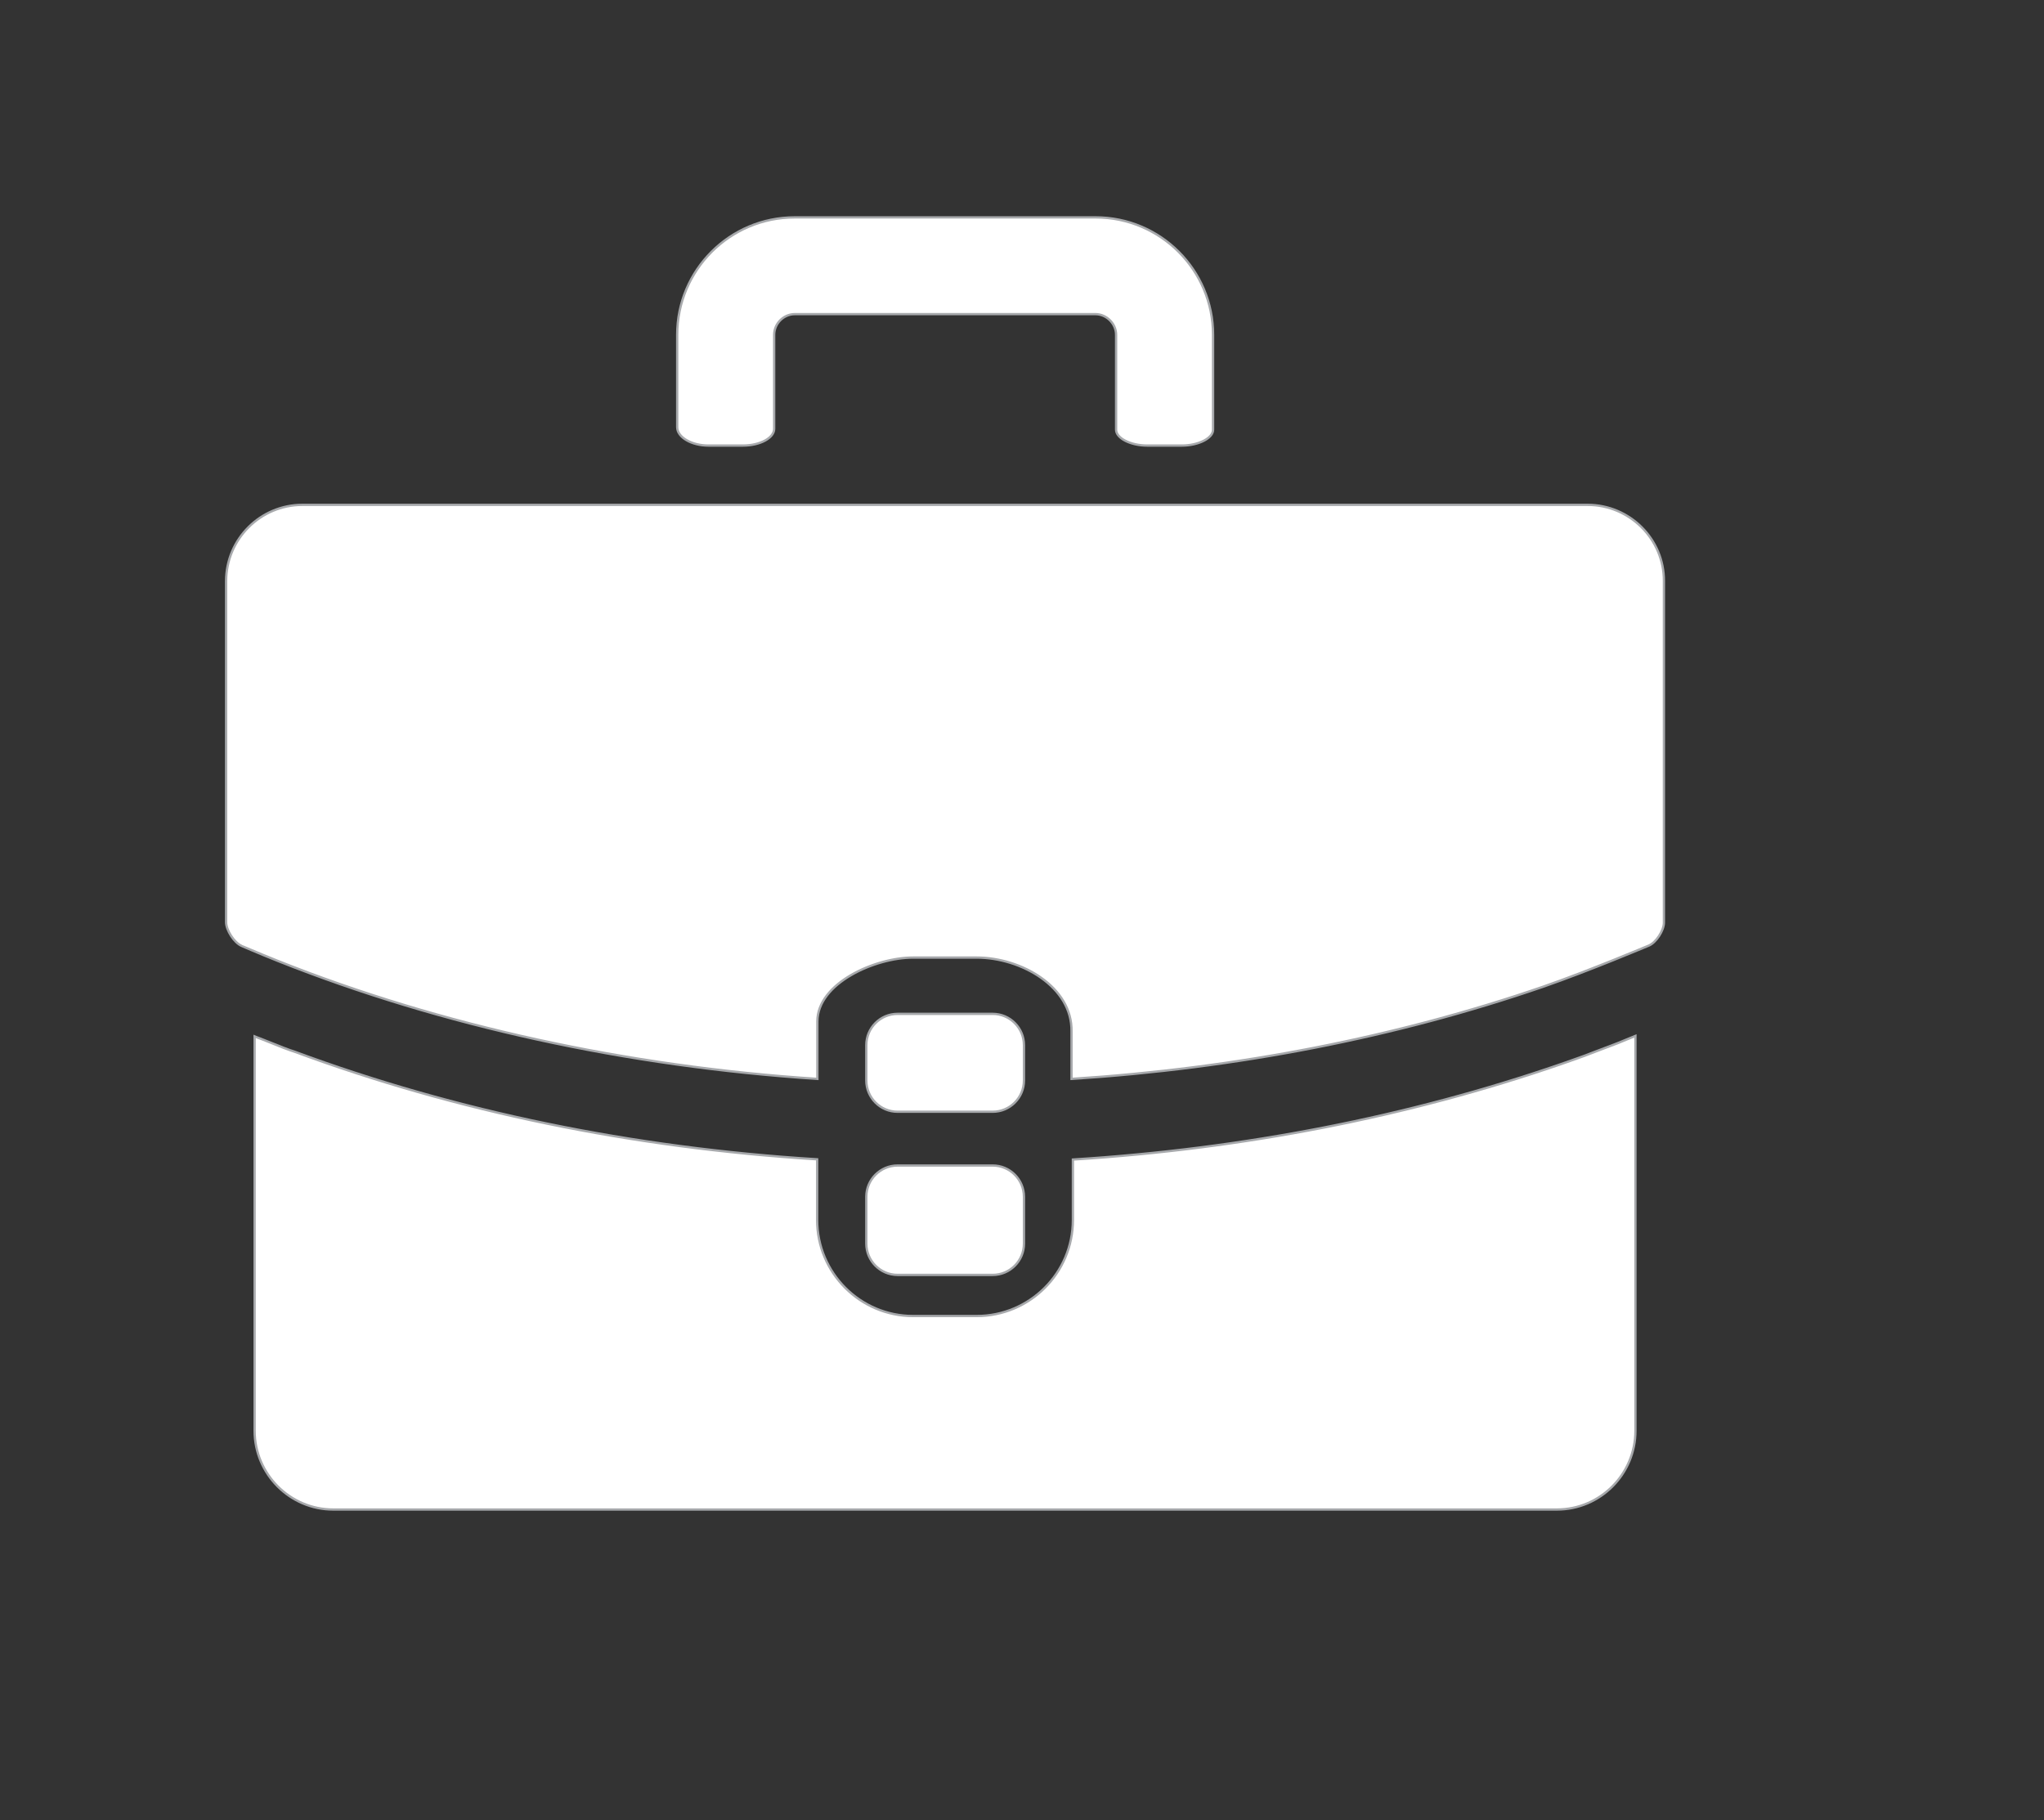 <?xml version="1.0" encoding="utf-8"?>
<!-- Generator: Adobe Illustrator 21.1.0, SVG Export Plug-In . SVG Version: 6.00 Build 0)  -->
<svg version="1.1" id="Layer_1" xmlns="http://www.w3.org/2000/svg" xmlns:xlink="http://www.w3.org/1999/xlink" x="0px" y="0px"
	 viewBox="0 0 889.5 792" style="enable-background:new 0 0 889.5 792;" xml:space="preserve">
<rect x="0" y="0" width="889.5" height="792" fill="#333333" stroke="none"/>
<style type="text/css">
	.st0{fill:#FFFFFF;stroke:#A7A9AC;stroke-miterlimit:10;}
</style>
<g>
	<path class="st0" d="M308.3,193.9h15c7.4,0,13.6-3.3,13.6-7.3v-40.9c0-4.9,4.1-9,9-9h130.8c4.8,0,9,4.1,9,9V187
		c0,3.7,6.3,6.9,13.6,6.9h15c7.2,0,13.6-3.2,13.6-6.9v-41.3c0-28.2-22.9-51.1-51.1-51.1H345.8c-28.2,0-51.1,22.9-51.1,51.1v40.2
		C294.7,190.3,301,193.9,308.3,193.9z"/>
	<path class="st0" d="M390.6,483.8h41.4c7.5,0,13.6-6.1,13.6-13.6v-15.4c0-7.5-6.1-13.6-13.6-13.6h-41.4c-7.5,0-13.6,6.1-13.6,13.6
		v15.4C377,477.7,383.1,483.8,390.6,483.8z"/>
	<path class="st0" d="M377,541.2c0,7.5,6.1,13.6,13.6,13.6h41.4c7.5,0,13.6-6.1,13.6-13.6v-20.4c0-7.5-6.1-13.6-13.6-13.6h-41.4
		c-7.5,0-13.6,6.1-13.6,13.6V541.2z"/>
	<path class="st0" d="M689.1,459.6c-3.7,1.3-6.9,2.5-9.9,3.5c-66.4,22.9-137.8,36.8-212.3,41.5v26.3c0,23.1-18.8,41.8-41.9,41.8
		h-27.6c-23.1,0-41.8-18.8-41.8-41.8v-26.4c-80.5-5-157.1-20.8-227.6-46.9c-2-0.6-5.7-2-14.6-5.6l-1.1-0.4c-0.5-0.2-1-0.4-1.5-0.6
		v171.6c0,18.9,15.4,34.3,34.2,34.3h532.5c18.9,0,34.2-15.4,34.2-34.3V450.8c-2.4,1-5,2-7.6,3.1L689.1,459.6z"/>
	<path class="st0" d="M690.9,219.7H131.6c-18.3,0-33.2,14.9-33.2,33.2v148.4c0,3.5,3.5,8.9,6.7,10.3c0.1,0,6.1,2.7,15.9,6.6
		c70.9,28.2,151.9,45.9,234.7,51.3v-25c0-16.6,25-27.8,41.7-27.8h27.6c19.5,0,41.7,12.8,41.3,32.2v20.6
		c71.9-4.6,141.3-18.1,205.2-40.1c20.2-7,45.7-17.8,46-17.9c3.2-1.3,6.6-6.6,6.6-10V252.9C724.2,234.6,709.2,219.7,690.9,219.7z"/>
</g>
</svg>
